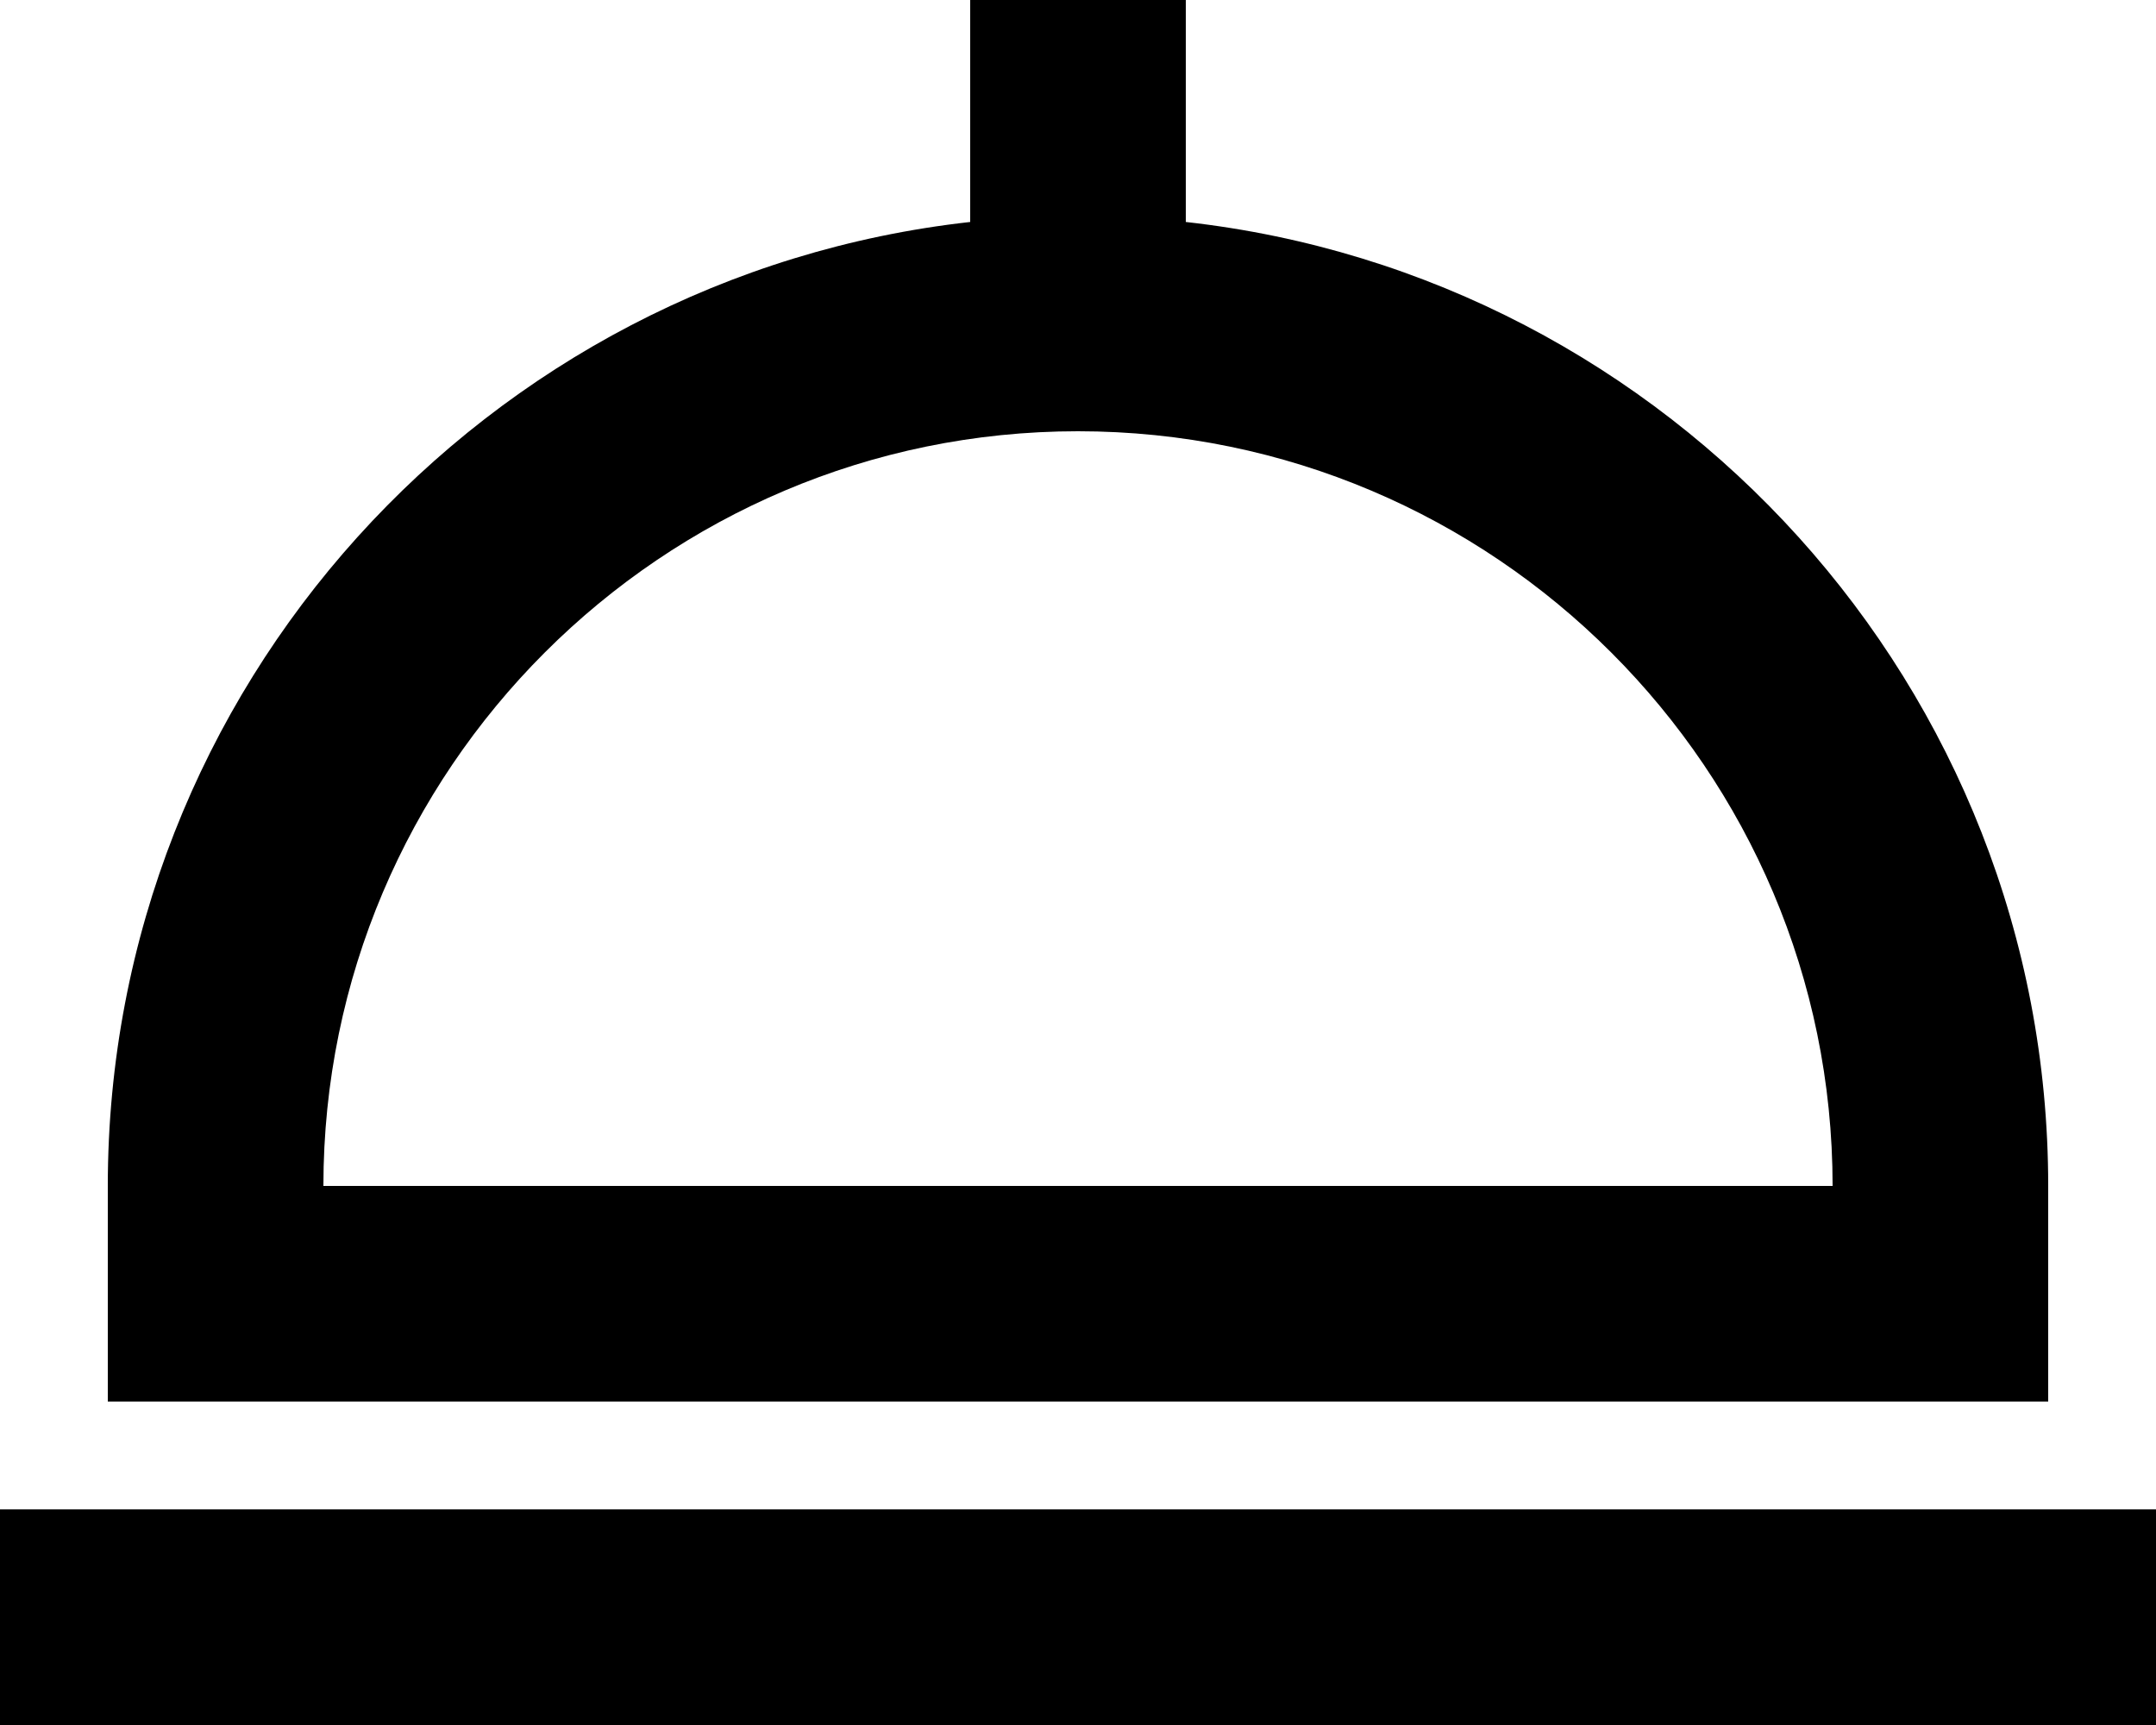 <svg width="55" height="44" viewBox="0 0 55 44" fill="none" xmlns="http://www.w3.org/2000/svg">
<path d="M52.25 30.25C52.25 17.531 42.606 7.037 30.25 5.662V0H24.75V5.662C12.394 7.037 2.75 17.531 2.75 30.25V35.75H52.25V30.25ZM8.25 30.25C8.25 19.638 16.888 11 27.5 11C38.112 11 46.75 19.638 46.75 30.25H8.25ZM0 38.5H55V44H0V38.5Z" fill="black"/>
</svg>
